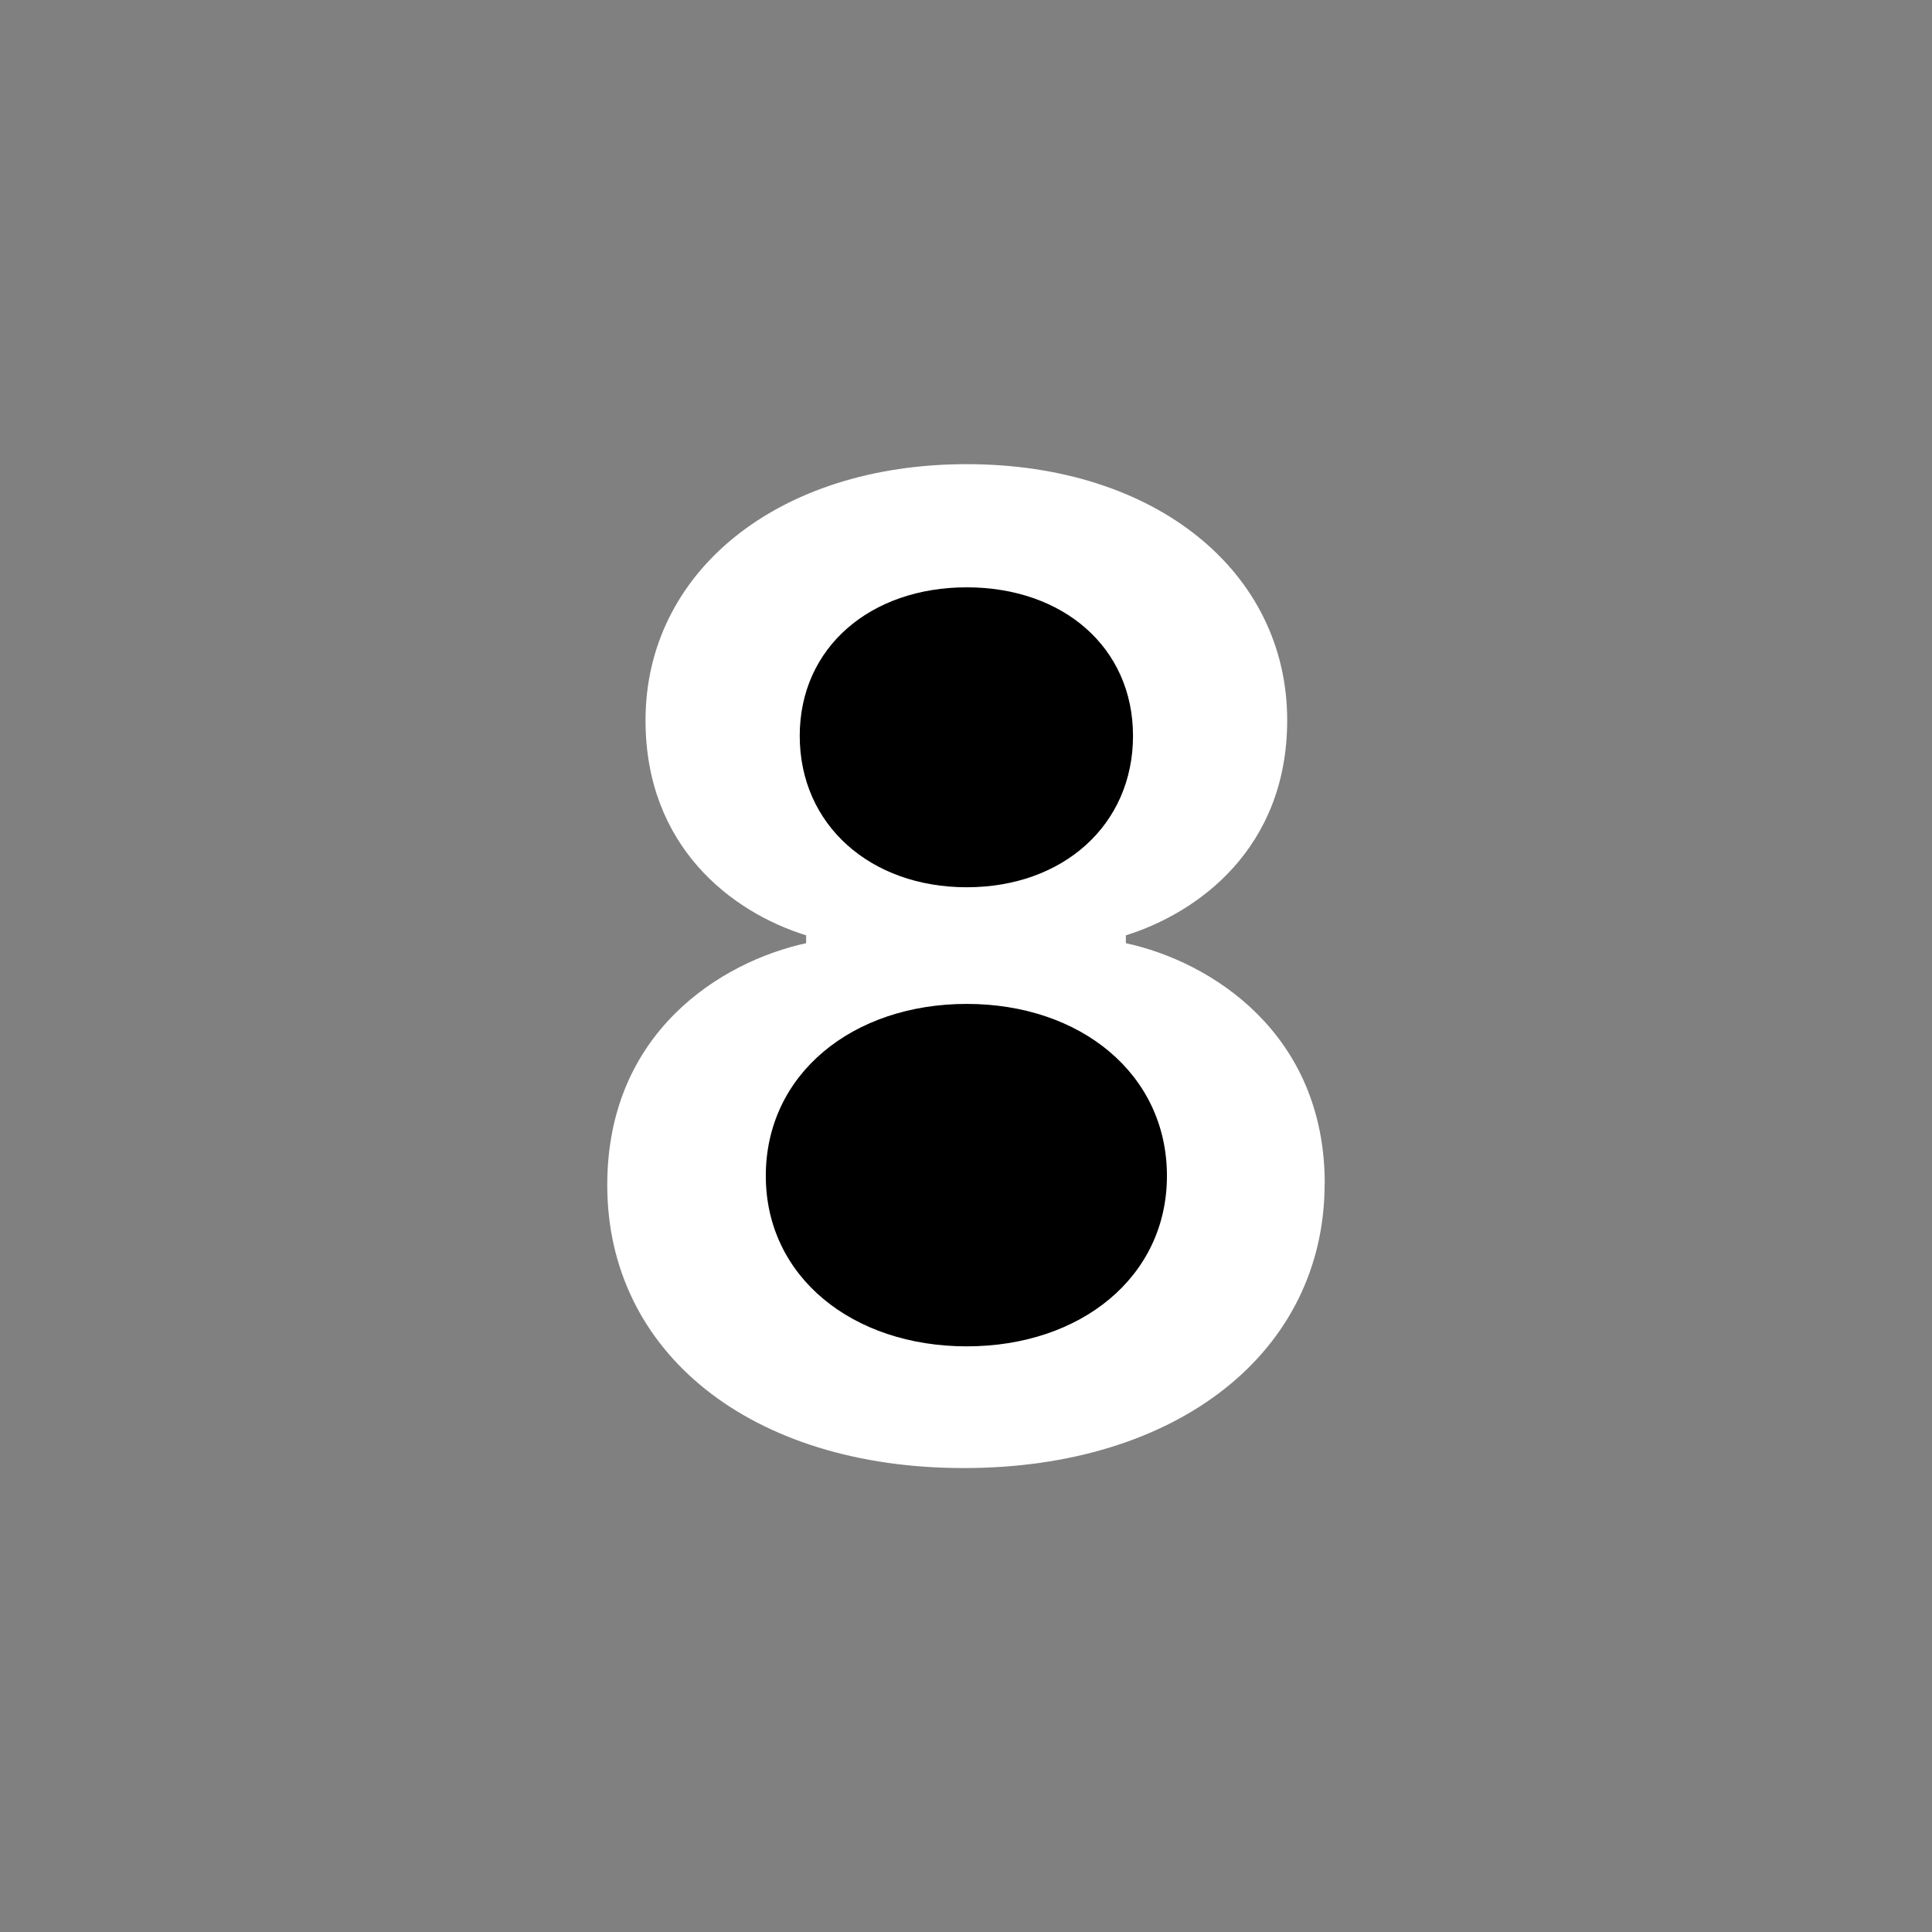 <?xml version="1.0" encoding="UTF-8"?>
<svg xmlns="http://www.w3.org/2000/svg" xmlns:xlink="http://www.w3.org/1999/xlink" width="256px" height="256px" viewBox="0 0 256 256" version="1.1">
<rect x="0" y="0" width="256" height="256" fill="#808080" stroke="none"/>
<g id="surface1">
<path style=" stroke:none;fill-rule:nonzero;fill:rgb(100%,100%,100%);fill-opacity:1;" d="M 175.52 156.848 C 175.52 179.152 156.031 194.527 127.711 194.527 C 99.504 194.527 80.465 179.246 80.465 157.023 C 80.465 136.688 95.664 127.406 106.816 124.977 L 106.816 123.938 C 96.879 120.848 85.535 112.129 85.535 95.441 C 85.535 75.84 102.977 61.504 128.098 61.504 C 153.215 61.504 170.559 75.84 170.559 95.426 C 170.559 112.398 158.754 120.945 149.184 123.938 L 149.184 124.977 C 160.434 127.406 175.535 136.879 175.535 156.848 Z M 175.52 156.848 "/>
<path style=" stroke:none;fill-rule:nonzero;fill:rgb(0%,0%,0%);fill-opacity:1;" d="M 105.969 97.504 C 105.969 109.312 115.344 117.566 128.098 117.566 C 140.848 117.566 150.129 109.312 150.129 97.504 C 150.129 85.777 140.848 77.824 128.098 77.824 C 115.344 77.824 105.969 85.777 105.969 97.504 M 101.473 155.809 C 101.473 169.215 112.992 178.398 128.098 178.398 C 143.184 178.398 154.625 169.215 154.625 155.809 C 154.625 142.32 143.184 133.023 128.098 133.023 C 112.992 133.023 101.473 142.305 101.473 155.809 "/>
</g>
</svg>
